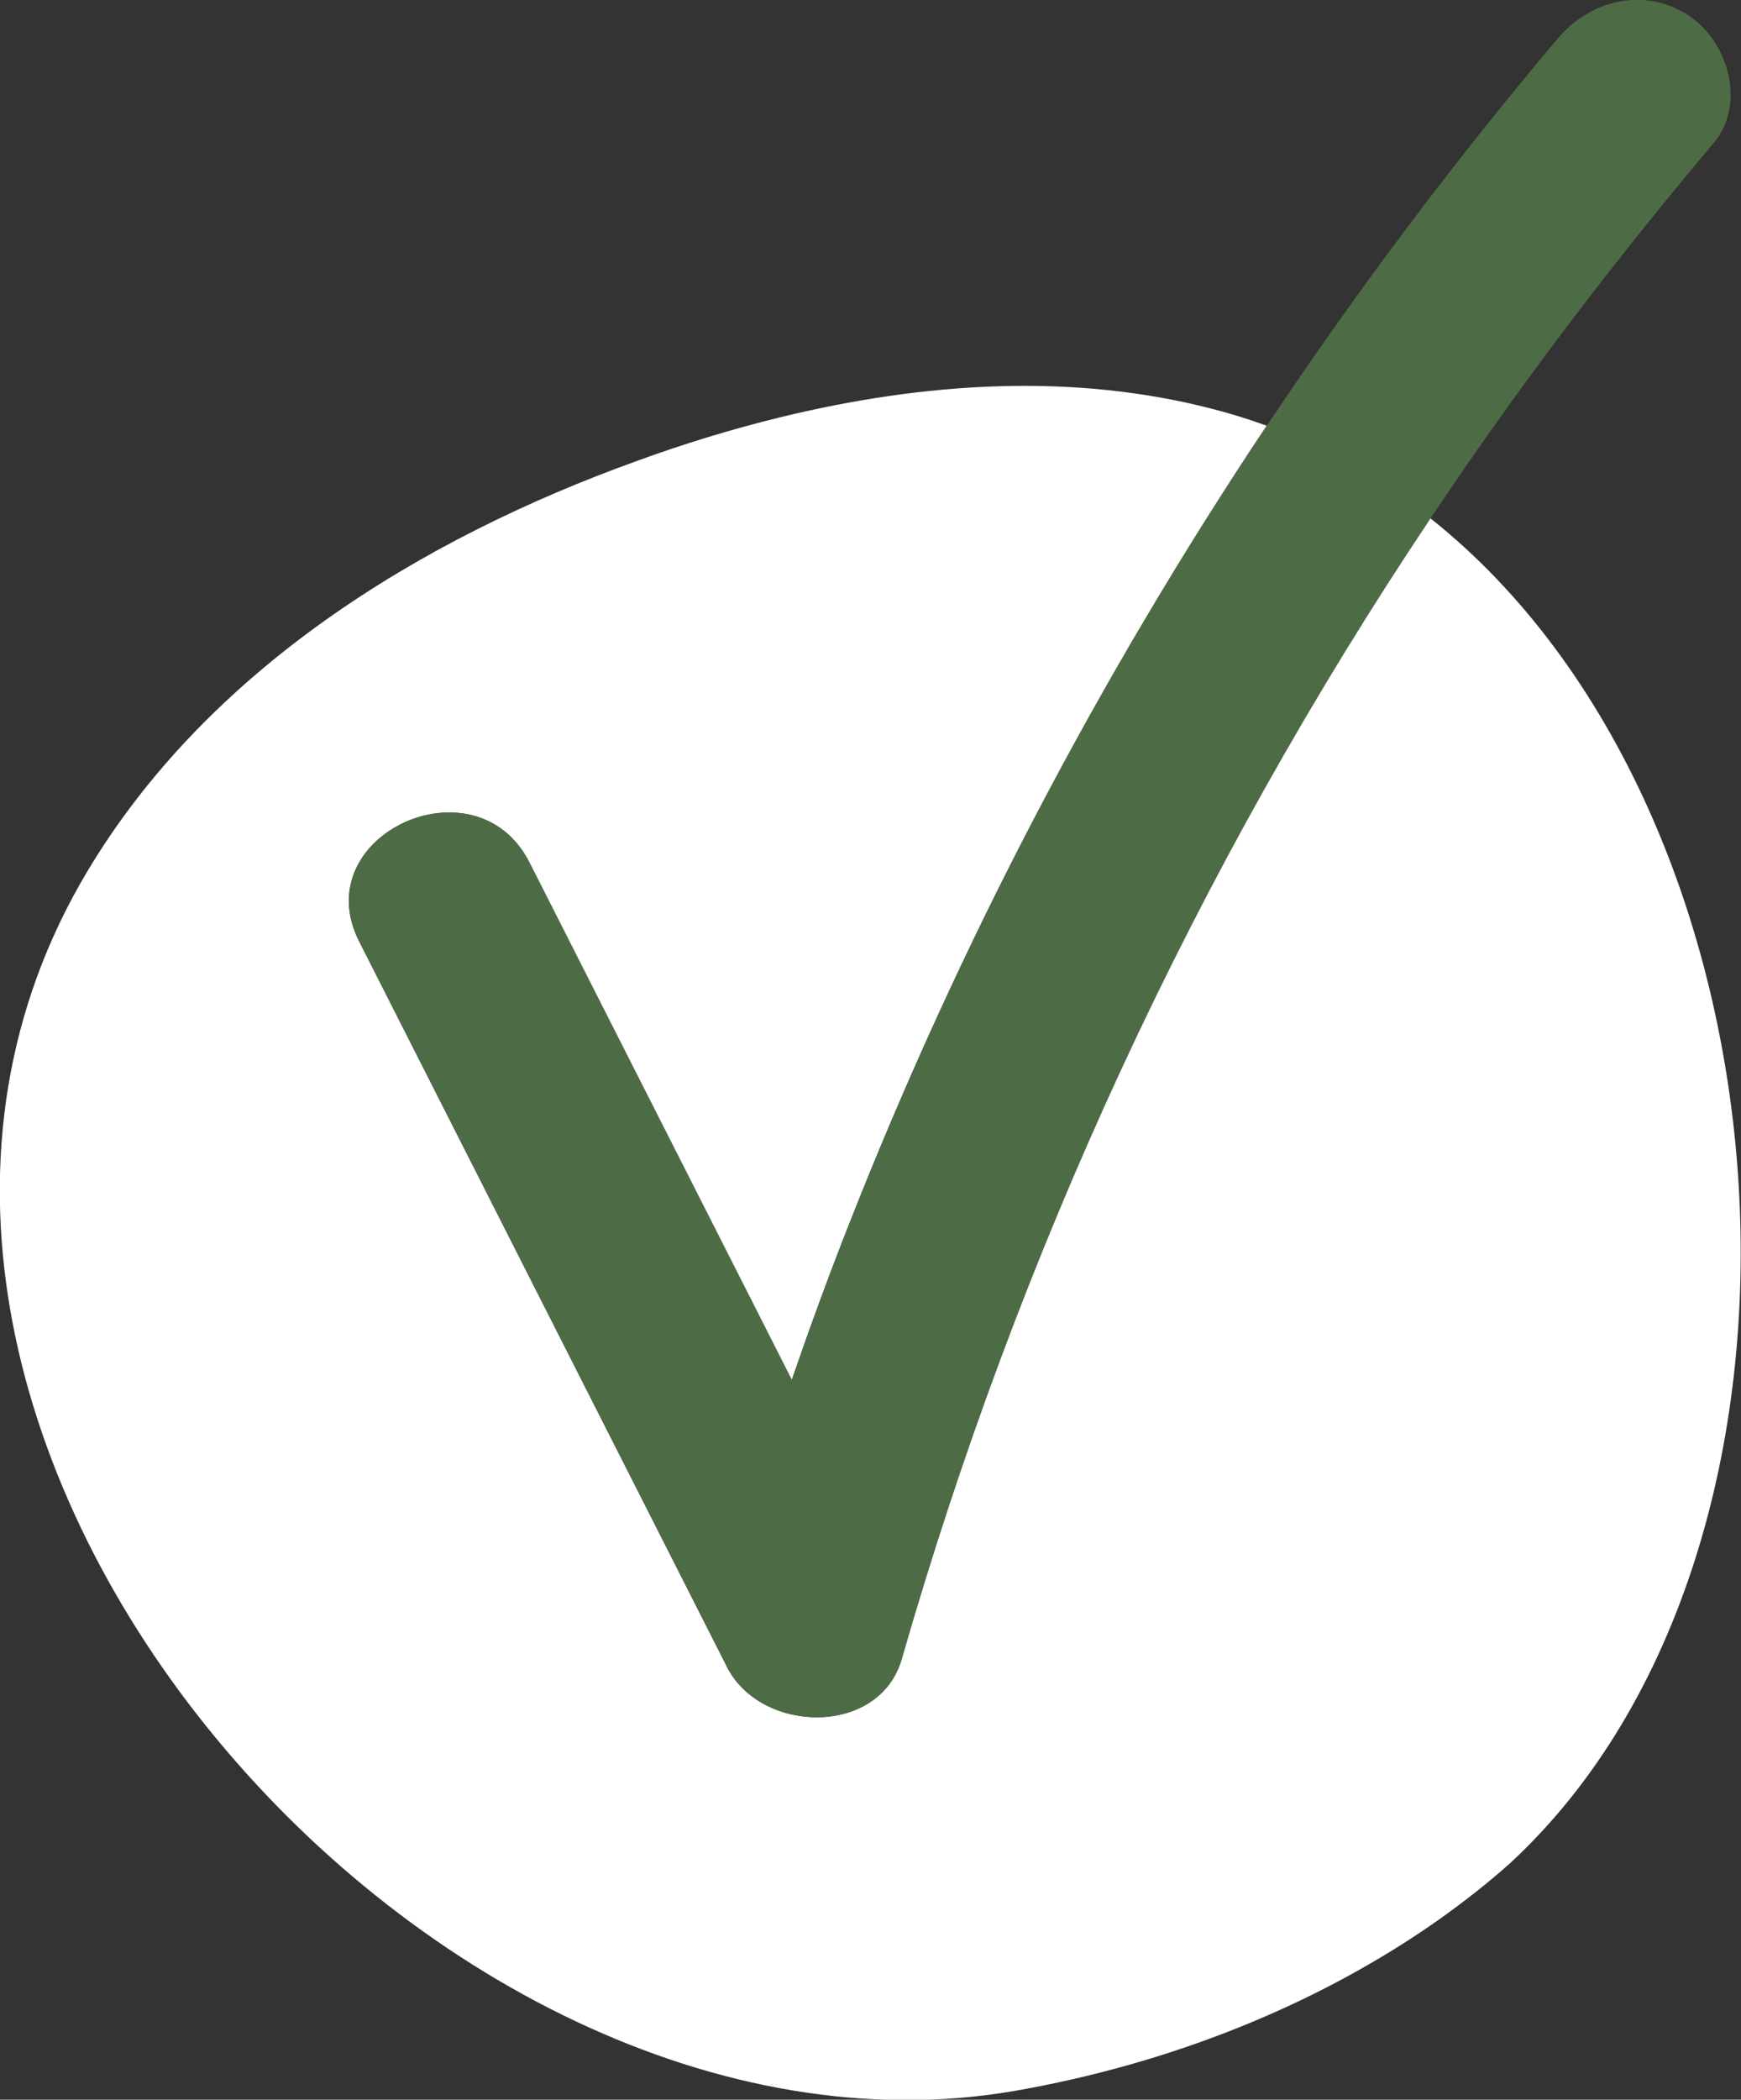 <?xml version="1.0" encoding="utf-8"?>
<!-- Generator: Adobe Illustrator 24.1.2, SVG Export Plug-In . SVG Version: 6.00 Build 0)  -->
<svg version="1.1" id="Слой_1" xmlns="http://www.w3.org/2000/svg" xmlns:xlink="http://www.w3.org/1999/xlink" x="0px" y="0px"
	 viewBox="0 0 69.27 83.5" style="enable-background:new 0 0 69.27 83.5;" xml:space="preserve">
<rect x="0" y="0" width="69.27" height="83.5" fill="#333333" stroke="none"/>
<style type="text/css">
	.st0{fill:#FFFFFF;}
	.st1{fill:#4D6C45;}
</style>
<g>
	<path class="st0" d="M56.91,20.61C47.55,34.6,40.48,49.92,35.87,65.98c-0.89,3.09-5.59,2.97-6.94,0.32
		c-4.88-9.62-9.76-19.24-14.64-28.86c-2.14-4.22,4.64-7.34,6.77-3.14c3.48,6.86,6.96,13.72,10.44,20.58
		c0.72-2.09,1.48-4.17,2.29-6.22c4.37-11.1,9.95-21.75,16.61-31.73c-0.67-0.24-1.35-0.46-2.05-0.64C42.7,14.8,36.75,15.2,31.02,16.6
		c-1.92,0.47-3.81,1.05-5.65,1.72c-8.74,3.14-17.13,8.36-21.9,16.34c-13.13,21.98,13.5,52.54,36.9,48.49
		c6.09-1.06,12.01-3.37,16.92-6.84c0.98-0.7,1.93-1.44,2.82-2.24C73.7,61.46,71.75,32.39,56.91,20.61z"/>
	<path class="st1" d="M31.51,54.88c-3.48-6.86-6.96-13.72-10.44-20.58c-2.13-4.2-8.91-1.08-6.77,3.14
		c4.88,9.62,9.76,19.24,14.64,28.86c1.34,2.65,6.05,2.76,6.94-0.32c4.61-16.06,11.67-31.38,21.04-45.37
		c0.59-0.88,1.18-1.75,1.78-2.61c2.96-4.24,6.13-8.34,9.48-12.31c1.28-1.51,0.62-3.99-0.96-5.05c-1.78-1.2-3.96-0.63-5.24,0.89
		c-4.15,4.91-8.01,10.06-11.57,15.39c-6.66,9.98-12.24,20.64-16.61,31.73C32.99,50.72,32.23,52.8,31.51,54.88z"/>
</g>
</svg>

